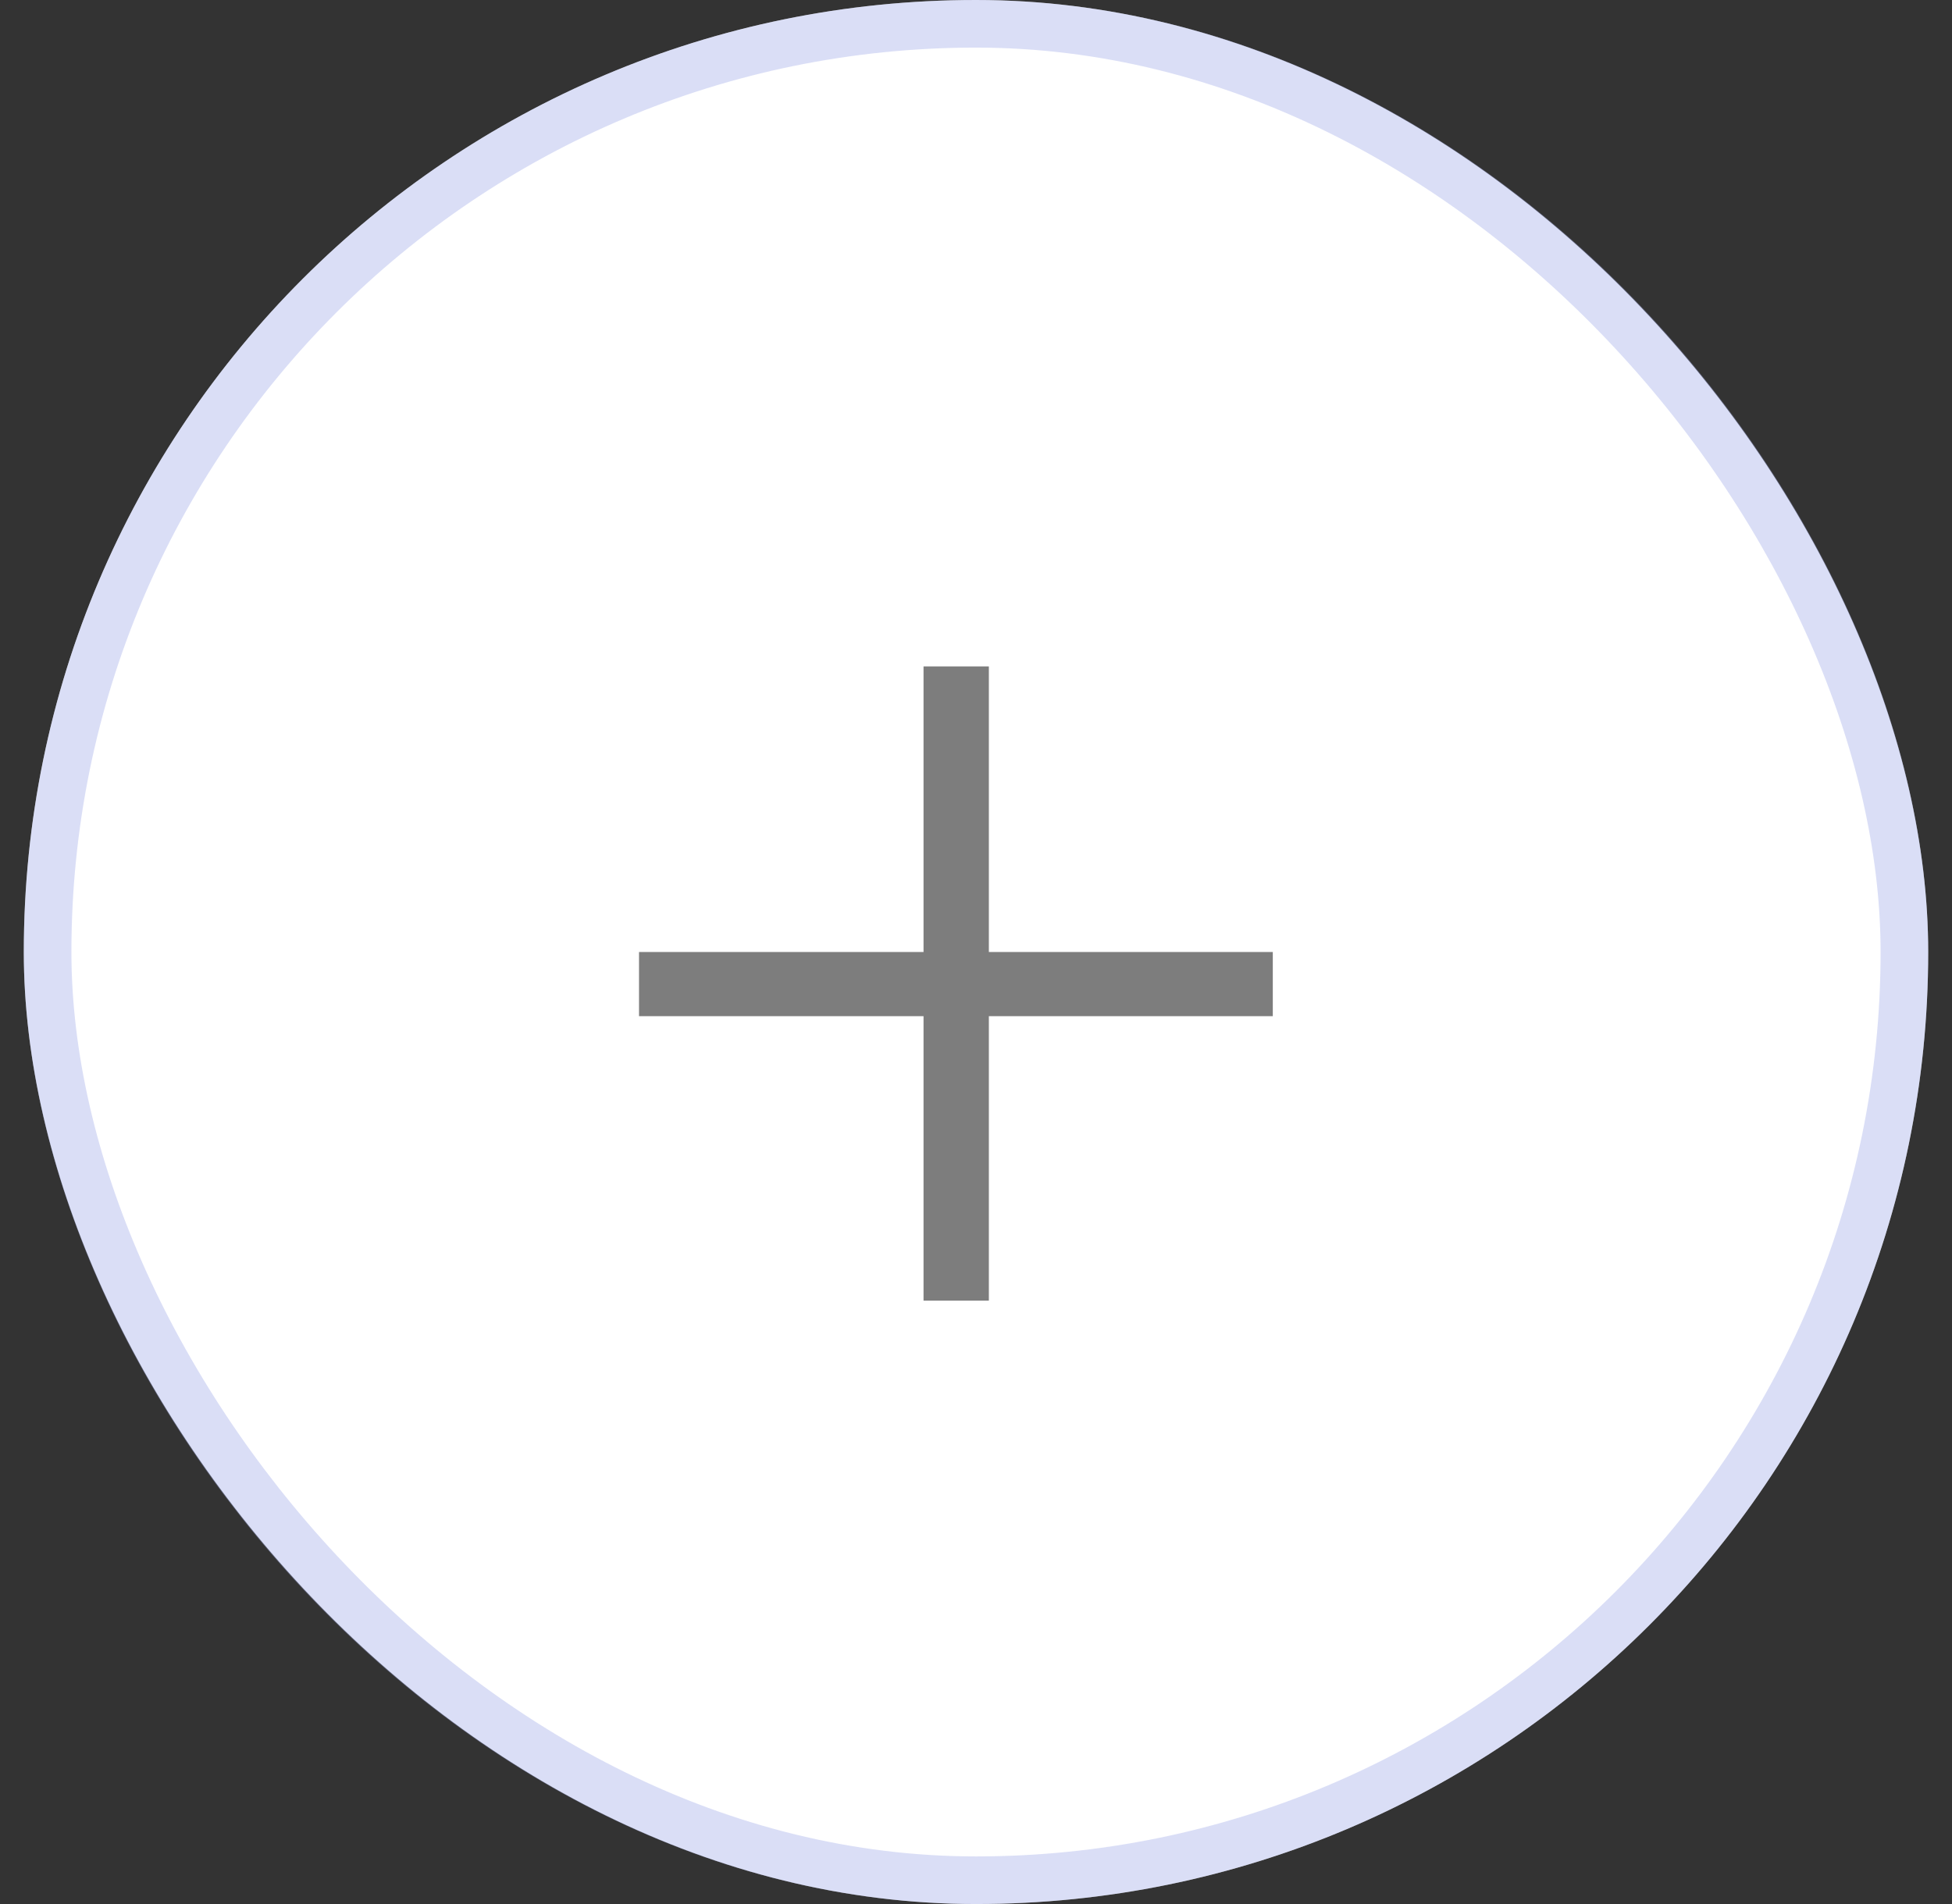 <svg width="41" height="40" viewBox="0 0 41 40" fill="none" xmlns="http://www.w3.org/2000/svg">
<rect x="0" y="0" width="41" height="40" fill="#333333" stroke="none"/>
<rect x="0.5" width="40" height="40" rx="20" fill="white"/>
<path d="M20.77 27.324H19.398V21.348H13.422V20H19.398V14H20.77V20H26.734V21.348H20.77V27.324Z" fill="#7D7D7D"/>
<rect x="1" y="0.5" width="39" height="39" rx="19.5" stroke="#A2ADE8" stroke-opacity="0.4"/>
</svg>

